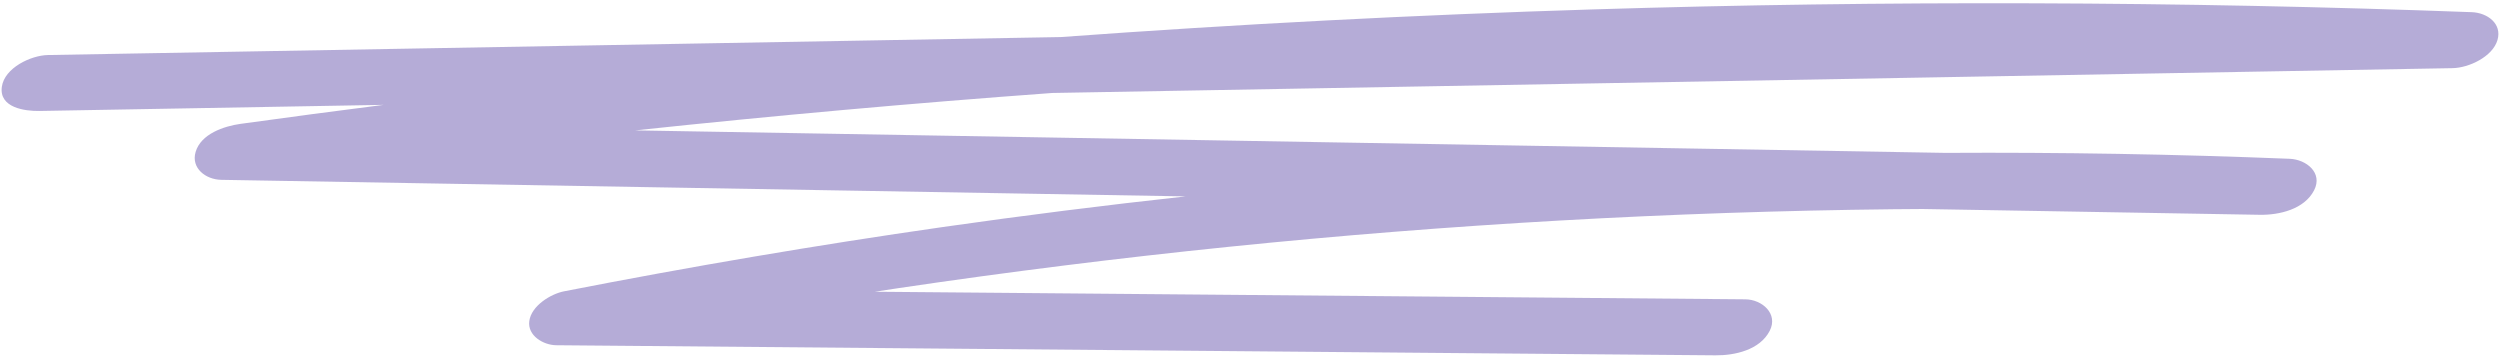 <svg width="284" height="41" viewBox="0 0 284 41" fill="none" xmlns="http://www.w3.org/2000/svg">
<path d="M181.034 1.066C160.838 1.691 140.654 2.739 120.504 4.21C102.218 4.535 83.929 4.859 65.644 5.183C45.579 5.54 25.515 5.894 5.454 6.251C3.513 6.284 0.507 7.709 0.209 9.861C-0.118 12.236 2.818 12.632 4.472 12.606C17.51 12.374 30.547 12.143 43.586 11.912C38.159 12.603 32.74 13.32 27.32 14.071C25.442 14.332 22.82 15.211 22.221 17.265C21.686 19.097 23.359 20.396 25.135 20.429C55.245 20.945 85.358 21.464 115.468 21.98C121.876 22.089 128.284 22.202 134.692 22.311C125.474 23.319 116.268 24.48 107.089 25.793C92.695 27.856 78.361 30.303 64.09 33.09C62.549 33.391 60.363 34.74 60.128 36.47C59.9 38.123 61.722 39.204 63.184 39.218C97.427 39.515 131.67 39.816 165.913 40.114C175.569 40.196 185.221 40.282 194.876 40.365C197.088 40.385 199.925 39.753 201.039 37.581C202.035 35.636 200.17 34.02 198.268 34.003C165.305 33.715 132.341 33.428 99.378 33.14C100.297 33.001 101.213 32.859 102.132 32.723C114.588 30.878 127.087 29.314 139.613 28.035C164.677 25.475 189.853 24.05 215.046 23.769C216.161 23.756 217.288 23.749 218.412 23.743C231.182 23.961 243.949 24.182 256.719 24.401C258.928 24.437 261.775 23.776 262.883 21.616C263.901 19.633 261.997 18.115 260.112 18.039C247.081 17.516 234.036 17.291 220.995 17.367C203.923 17.073 186.851 16.782 169.779 16.488C139.669 15.972 109.556 15.453 79.446 14.937C77.019 14.894 74.588 14.854 72.161 14.811C87.927 13.135 103.719 11.716 119.532 10.562C152.495 9.977 185.462 9.395 218.426 8.81C238.49 8.453 258.555 8.099 278.616 7.742C280.457 7.709 283.162 6.446 283.714 4.548C284.257 2.693 282.57 1.449 280.801 1.383C247.56 0.147 214.279 0.038 181.034 1.066Z" fill="#B5ACD7"/>
</svg>

